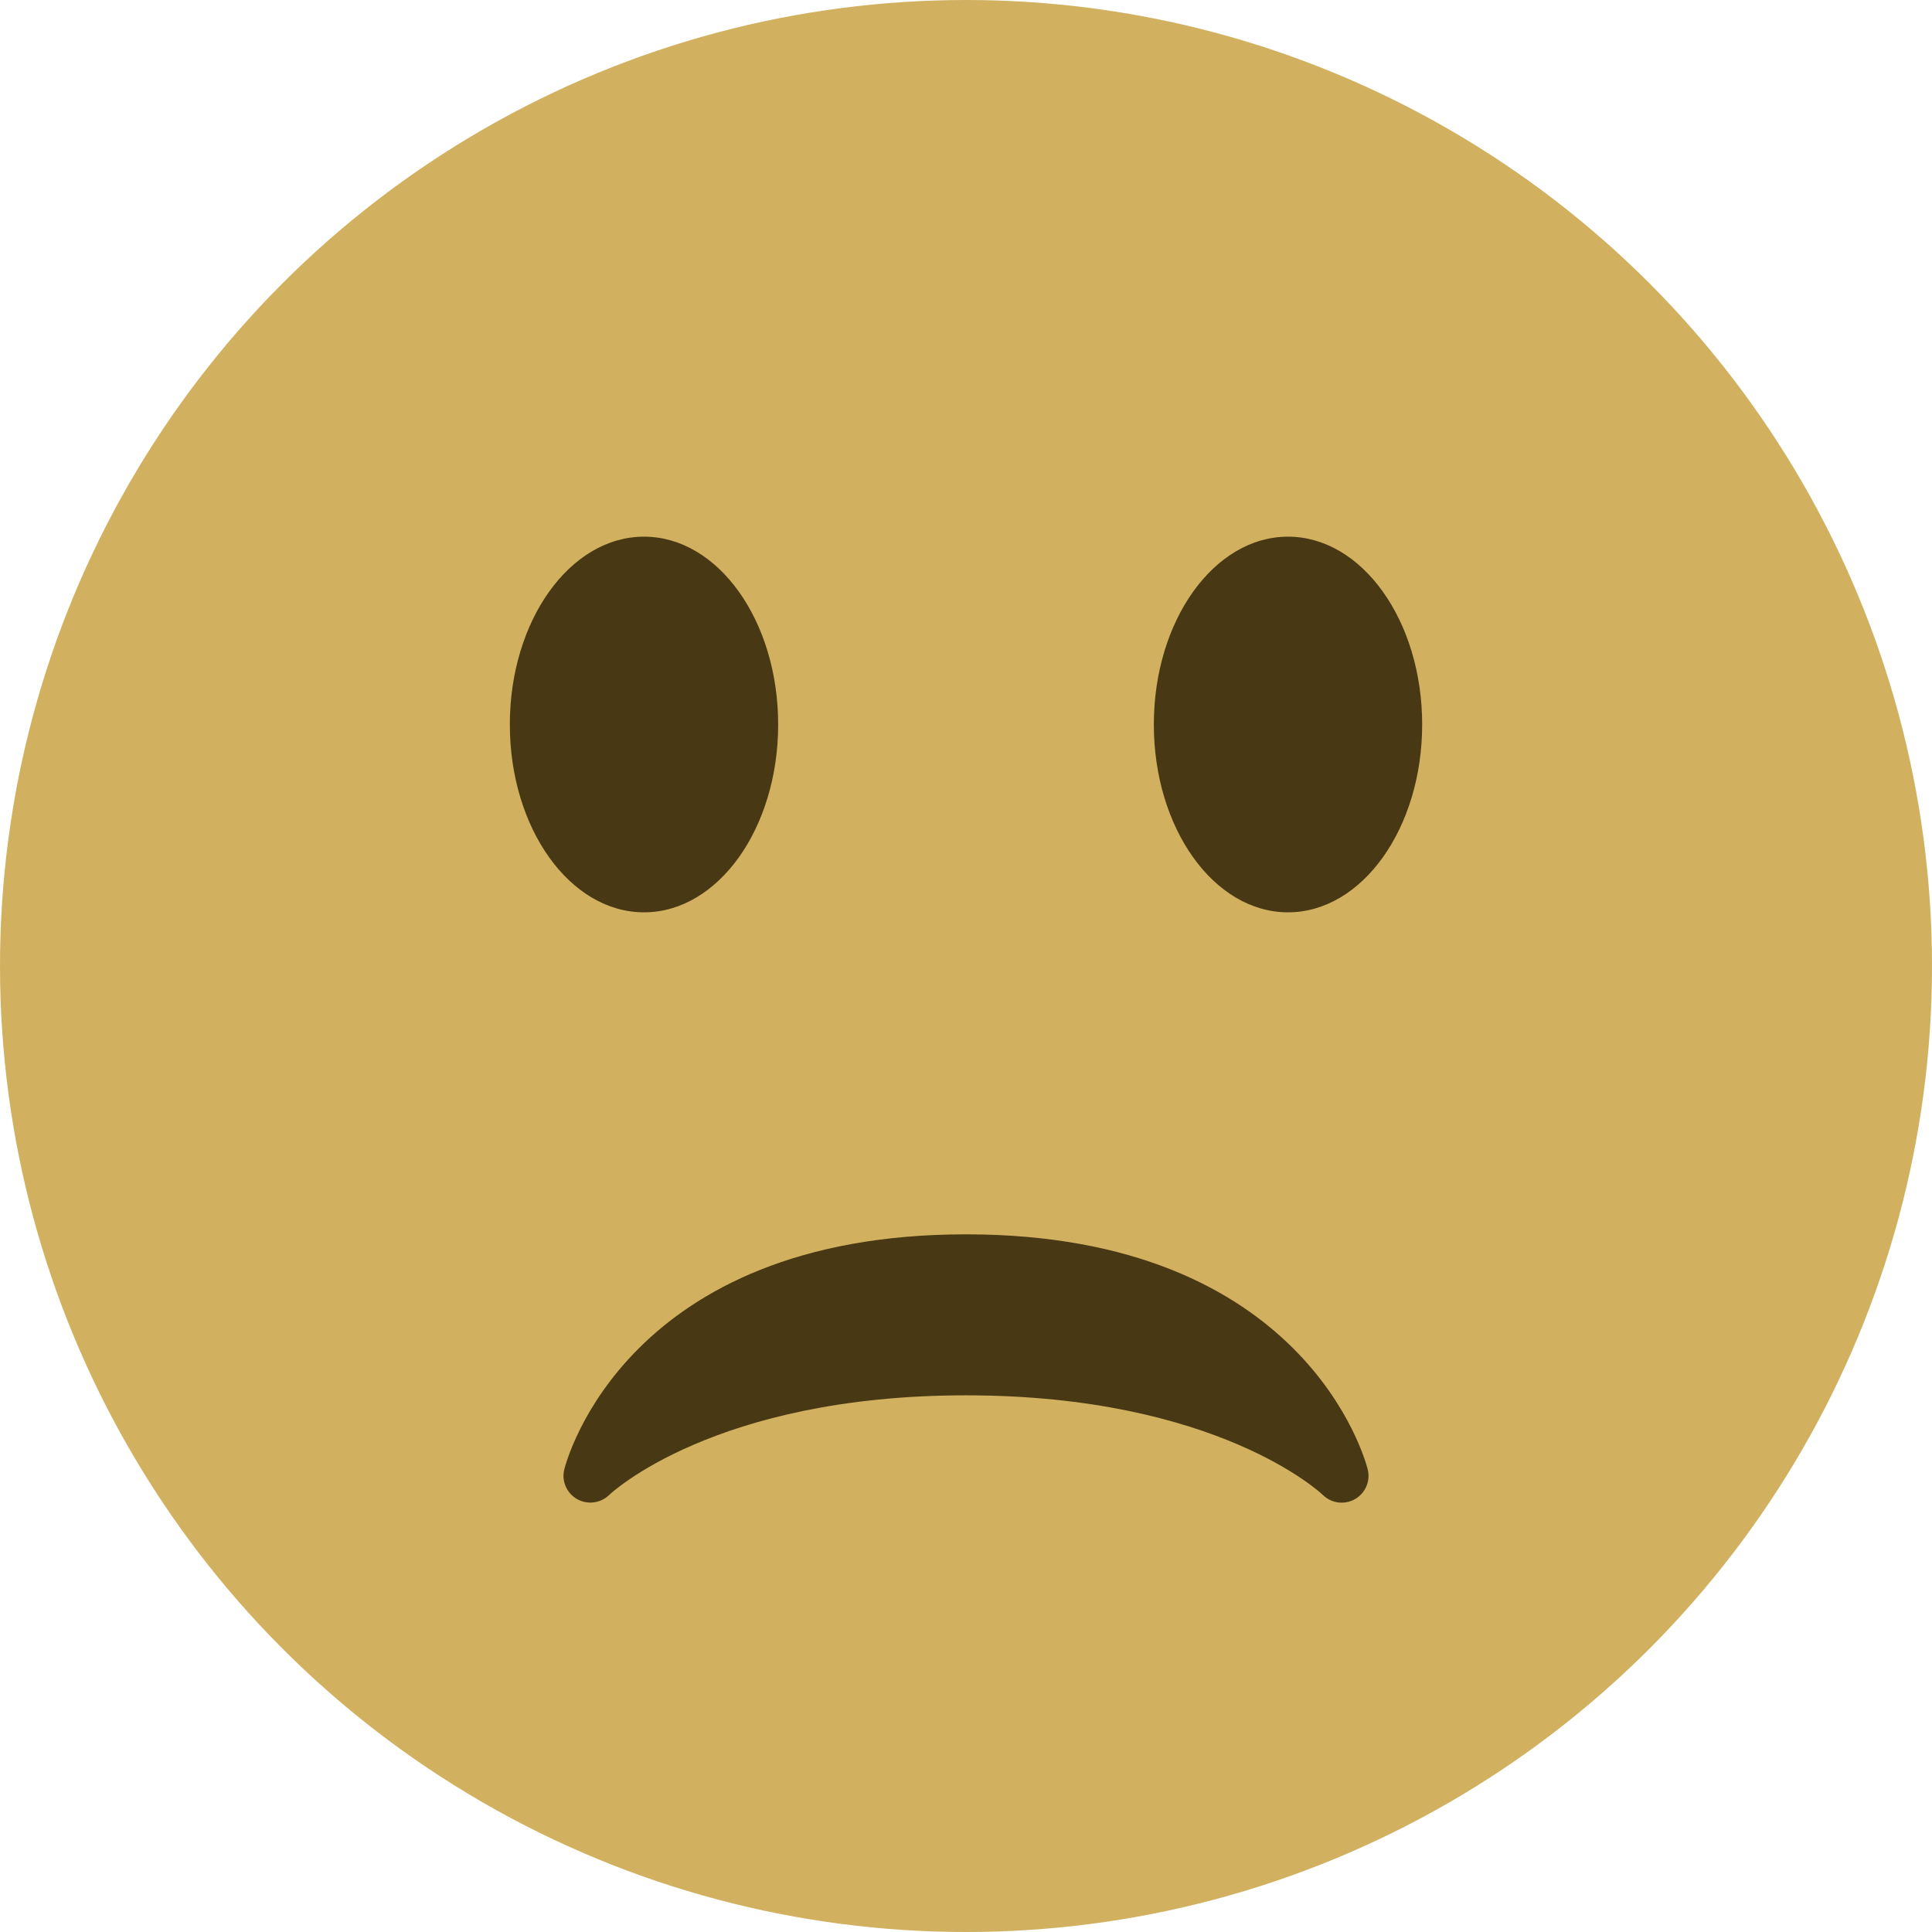 <svg viewBox="0 0 36 36" xmlns="http://www.w3.org/2000/svg"><circle fill="#d1b160" cx="18" cy="18" r="18" /><path fill="#493814" d="M25.485 27.379C25.44 27.2 24.317 23 18 23c-6.318 0-7.44 4.2-7.485 4.379-.055.217.043.442.237.554.195.111.439.078.6-.077C11.371 27.837 13.306 26 18 26s6.63 1.837 6.648 1.855c.096.095.224.145.352.145.084 0 .169-.021.246-.064.196-.112.294-.339.239-.557z" /><ellipse fill="#493814" cx="12" cy="13.5" rx="2.5" ry="3.5" /><ellipse fill="#493814" cx="24" cy="13.5" rx="2.5" ry="3.5" /></svg>